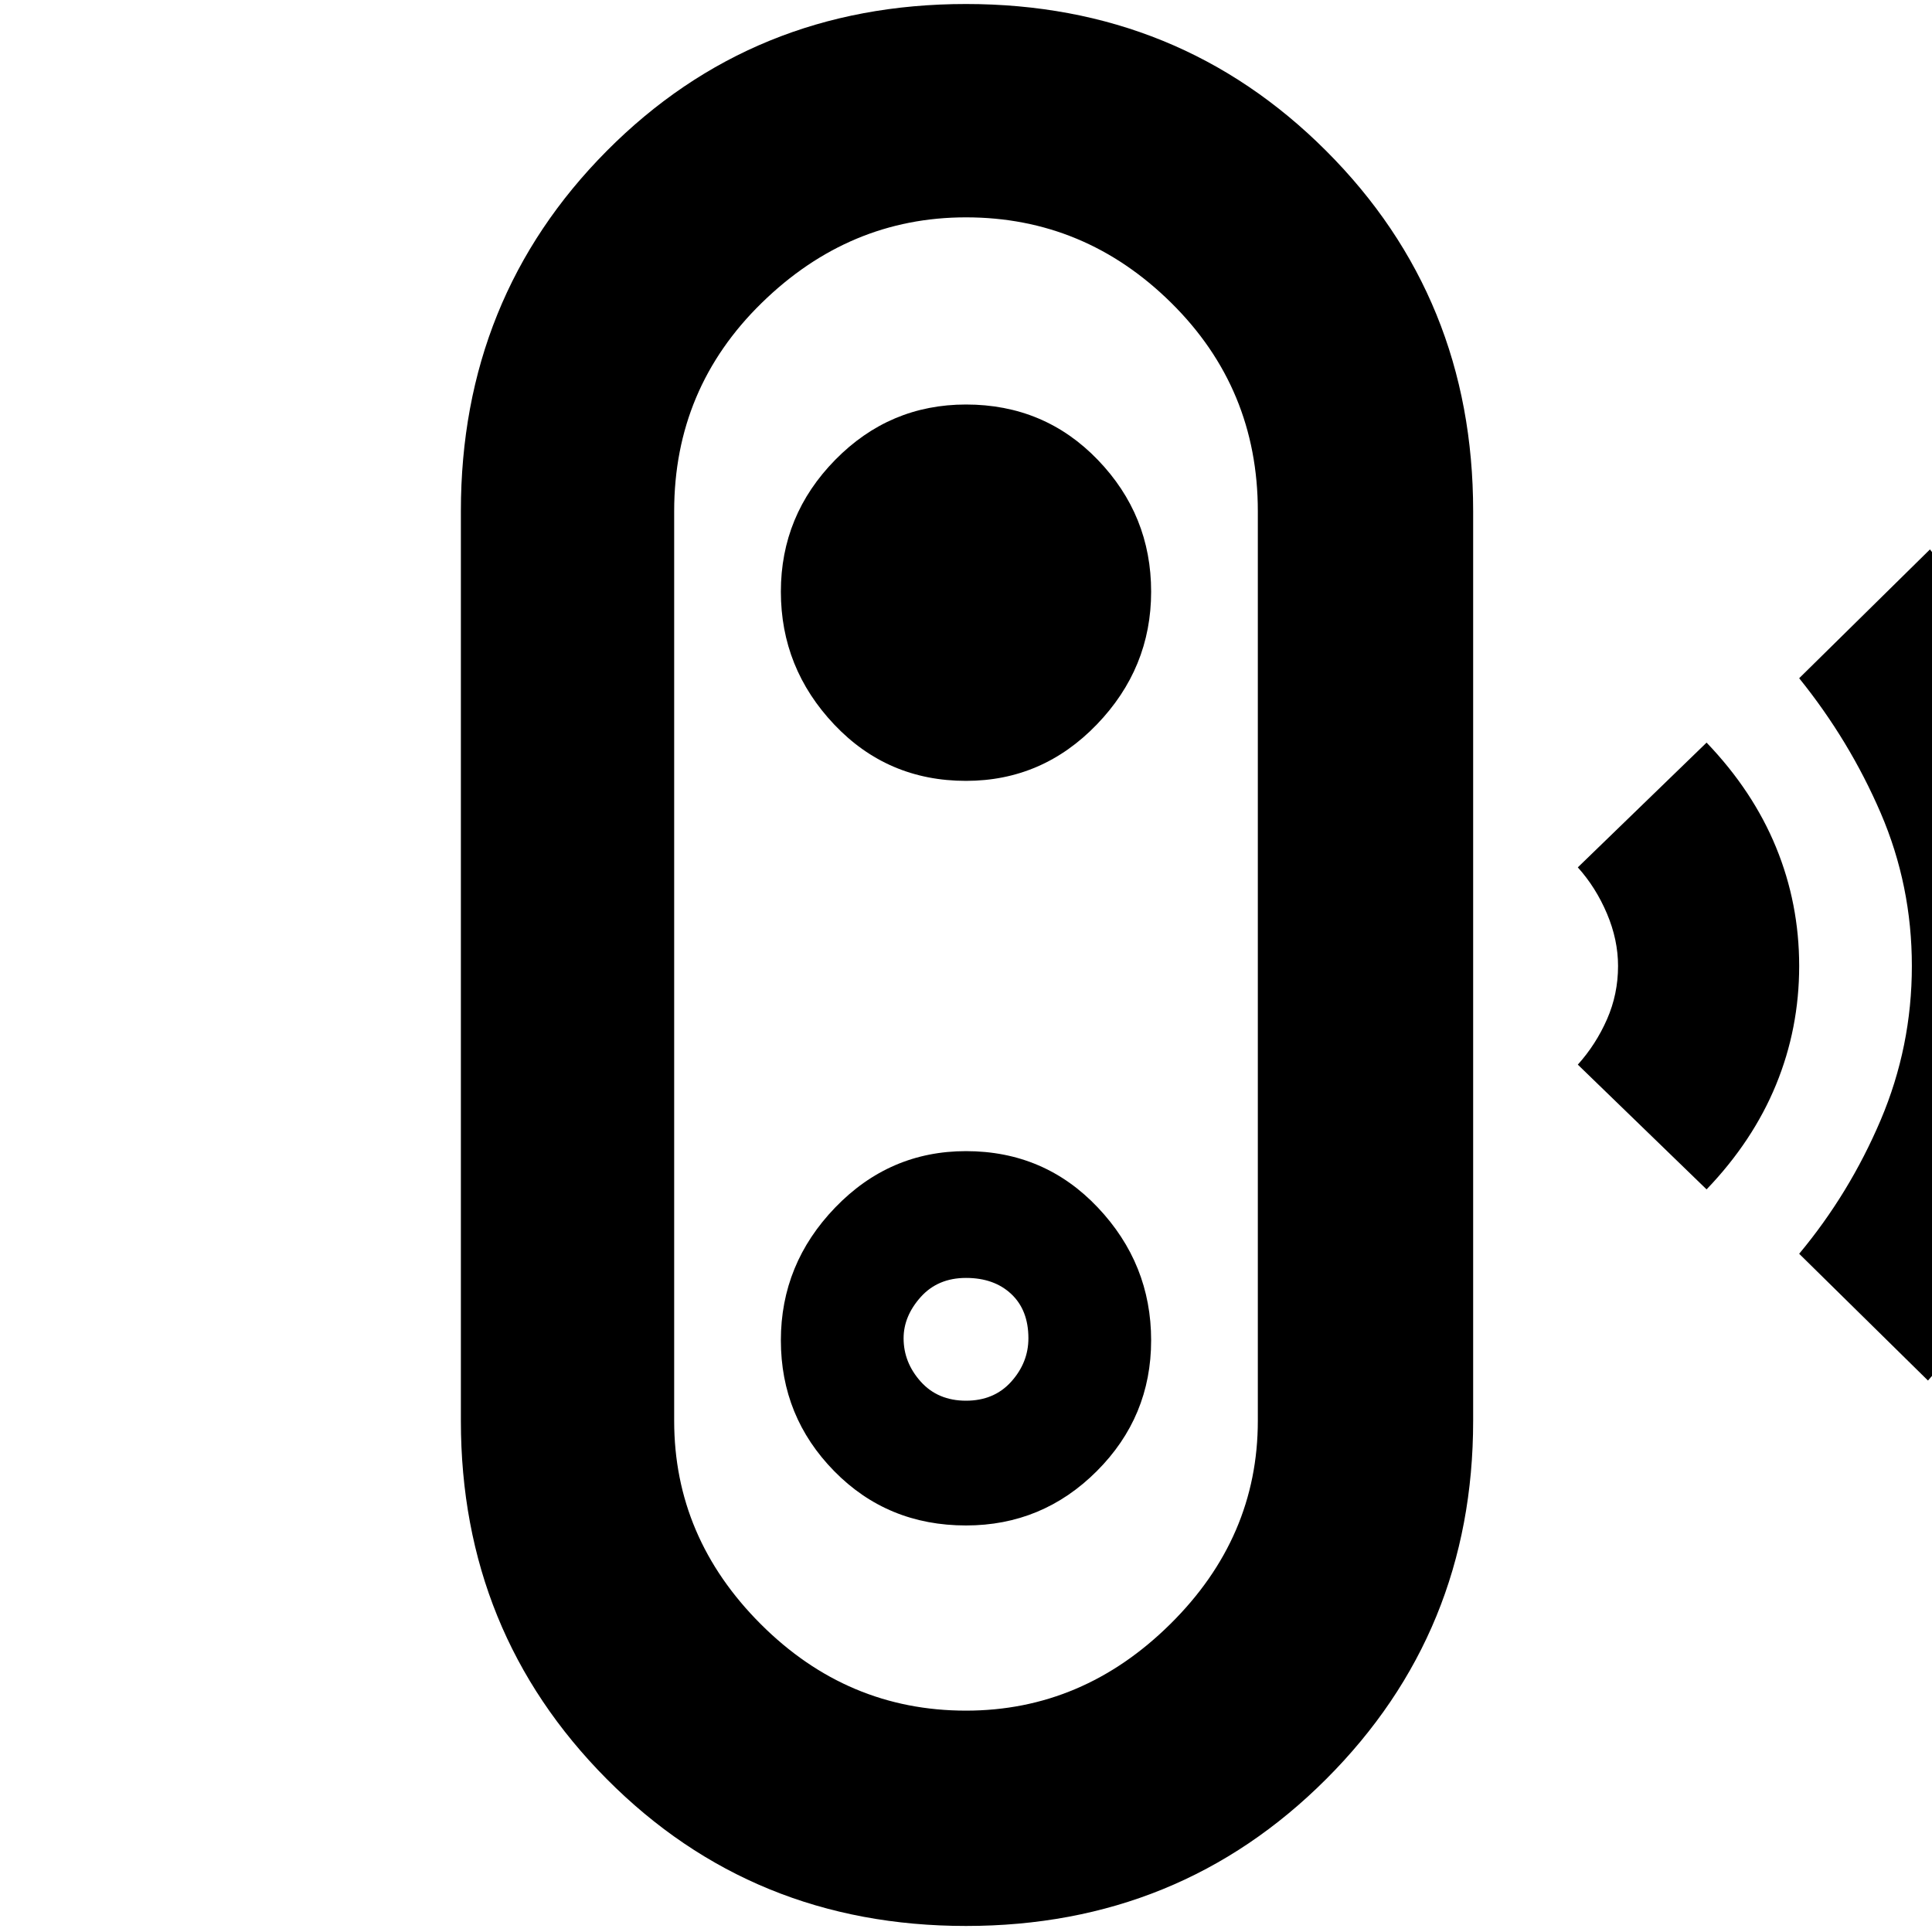 <svg xmlns="http://www.w3.org/2000/svg" height="40" width="40"><path d="m39.917 28.583-2.667-2.625q1.042-1.25 1.688-2.77.645-1.521.645-3.188 0-1.667-.645-3.167-.646-1.5-1.688-2.791l2.708-2.667q1.459 1.875 2.396 4.042.938 2.166.938 4.583 0 2.458-.896 4.625t-2.479 3.958Zm-4.584-3.958-2.666-2.583q.375-.417.604-.938.229-.521.229-1.104 0-.542-.229-1.083-.229-.542-.604-.959l2.666-2.583q.959 1 1.438 2.167.479 1.166.479 2.458 0 1.292-.479 2.458-.479 1.167-1.438 2.167ZM20 39.875q-4.417 0-7.438-3.042-3.02-3.041-3.02-7.416V10.583q0-4.416 3.02-7.458Q15.583.083 20 .083t7.458 3.042Q30.5 6.167 30.5 10.583v18.834q0 4.375-3.042 7.416-3.041 3.042-7.458 3.042Zm0-4.458q2.417 0 4.229-1.792 1.813-1.792 1.813-4.208V10.583q0-2.541-1.792-4.312Q22.458 4.5 20 4.5q-2.417 0-4.229 1.771-1.813 1.771-1.813 4.312v18.834q0 2.416 1.792 4.208 1.792 1.792 4.25 1.792Zm0-3.834q1.583 0 2.708-1.125 1.125-1.125 1.125-2.708 0-1.583-1.104-2.75T20 23.833q-1.583 0-2.708 1.167-1.125 1.167-1.125 2.75t1.104 2.708q1.104 1.125 2.729 1.125ZM20 29q-.583 0-.938-.396-.354-.396-.354-.896 0-.458.354-.854.355-.396.938-.396t.938.334q.354.333.354.916 0 .5-.354.896Q20.583 29 20 29Zm0-12.833q1.583 0 2.708-1.167 1.125-1.167 1.125-2.75t-1.104-2.729Q21.625 8.375 20 8.375q-1.583 0-2.708 1.146-1.125 1.146-1.125 2.729 0 1.583 1.104 2.75T20 16.167ZM20 20Z"/></svg>